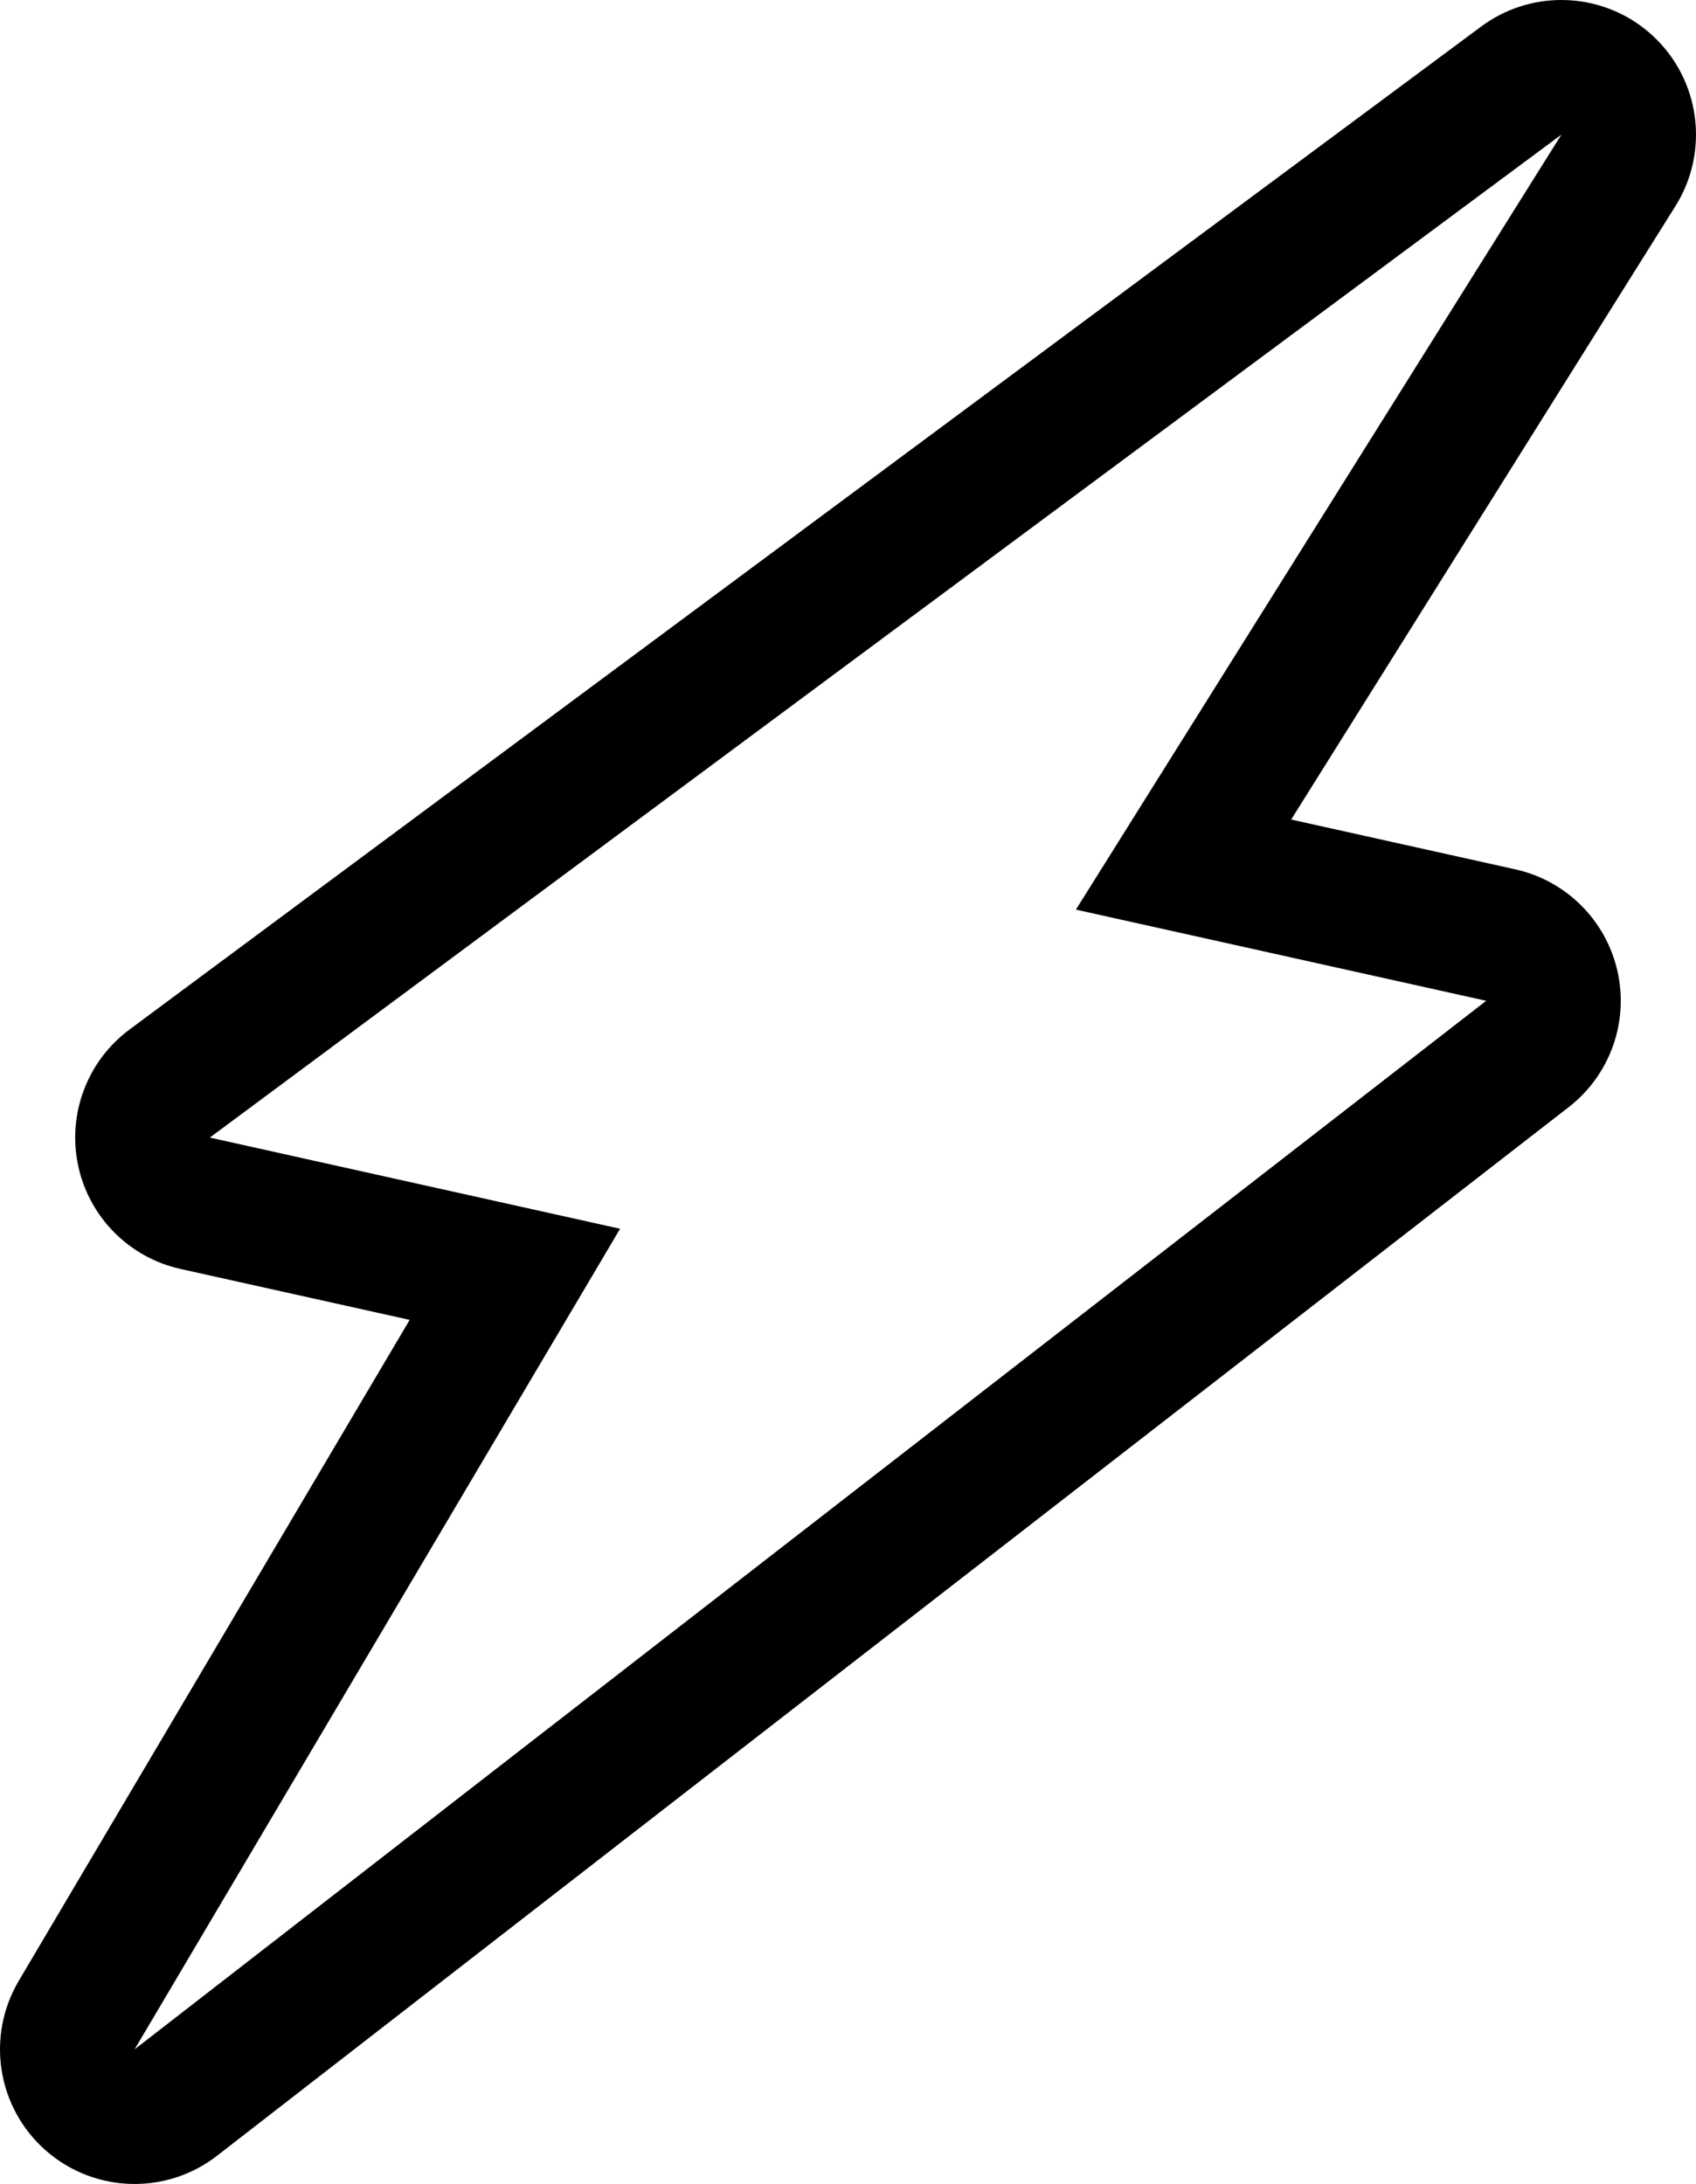 <?xml version="1.0" encoding="UTF-8"?>
<svg id="Layer_2" data-name="Layer 2" xmlns="http://www.w3.org/2000/svg" viewBox="0 0 277.17 356.88">
  <defs>
    <style>
      .cls-1 {
        stroke-width: 0px;
      }
    </style>
  </defs>
  <g id="Layer_1-2" data-name="Layer 1">
    <path class="cls-1" d="M255.17,22l-79.34,126.64,67.05,14.9L22,334.88l79.34-134.09-67.05-14.9L255.17,22M255.17,0c-4.59,0-9.19,1.43-13.1,4.33L21.18,168.22c-6.92,5.13-10.2,13.83-8.41,22.25,1.79,8.42,8.34,15.03,16.74,16.89l37.44,8.32L3.07,323.68c-5.38,9.09-3.54,20.72,4.38,27.7,4.14,3.65,9.34,5.5,14.55,5.5,4.75,0,9.5-1.53,13.48-4.62l220.88-171.34c6.74-5.23,9.85-13.88,7.98-22.2-1.87-8.32-8.37-14.81-16.69-16.66l-36.64-8.14,62.8-100.24c5.62-8.96,4.06-20.66-3.71-27.84-4.19-3.88-9.55-5.84-14.94-5.84h0Z"/>
  </g>
</svg>